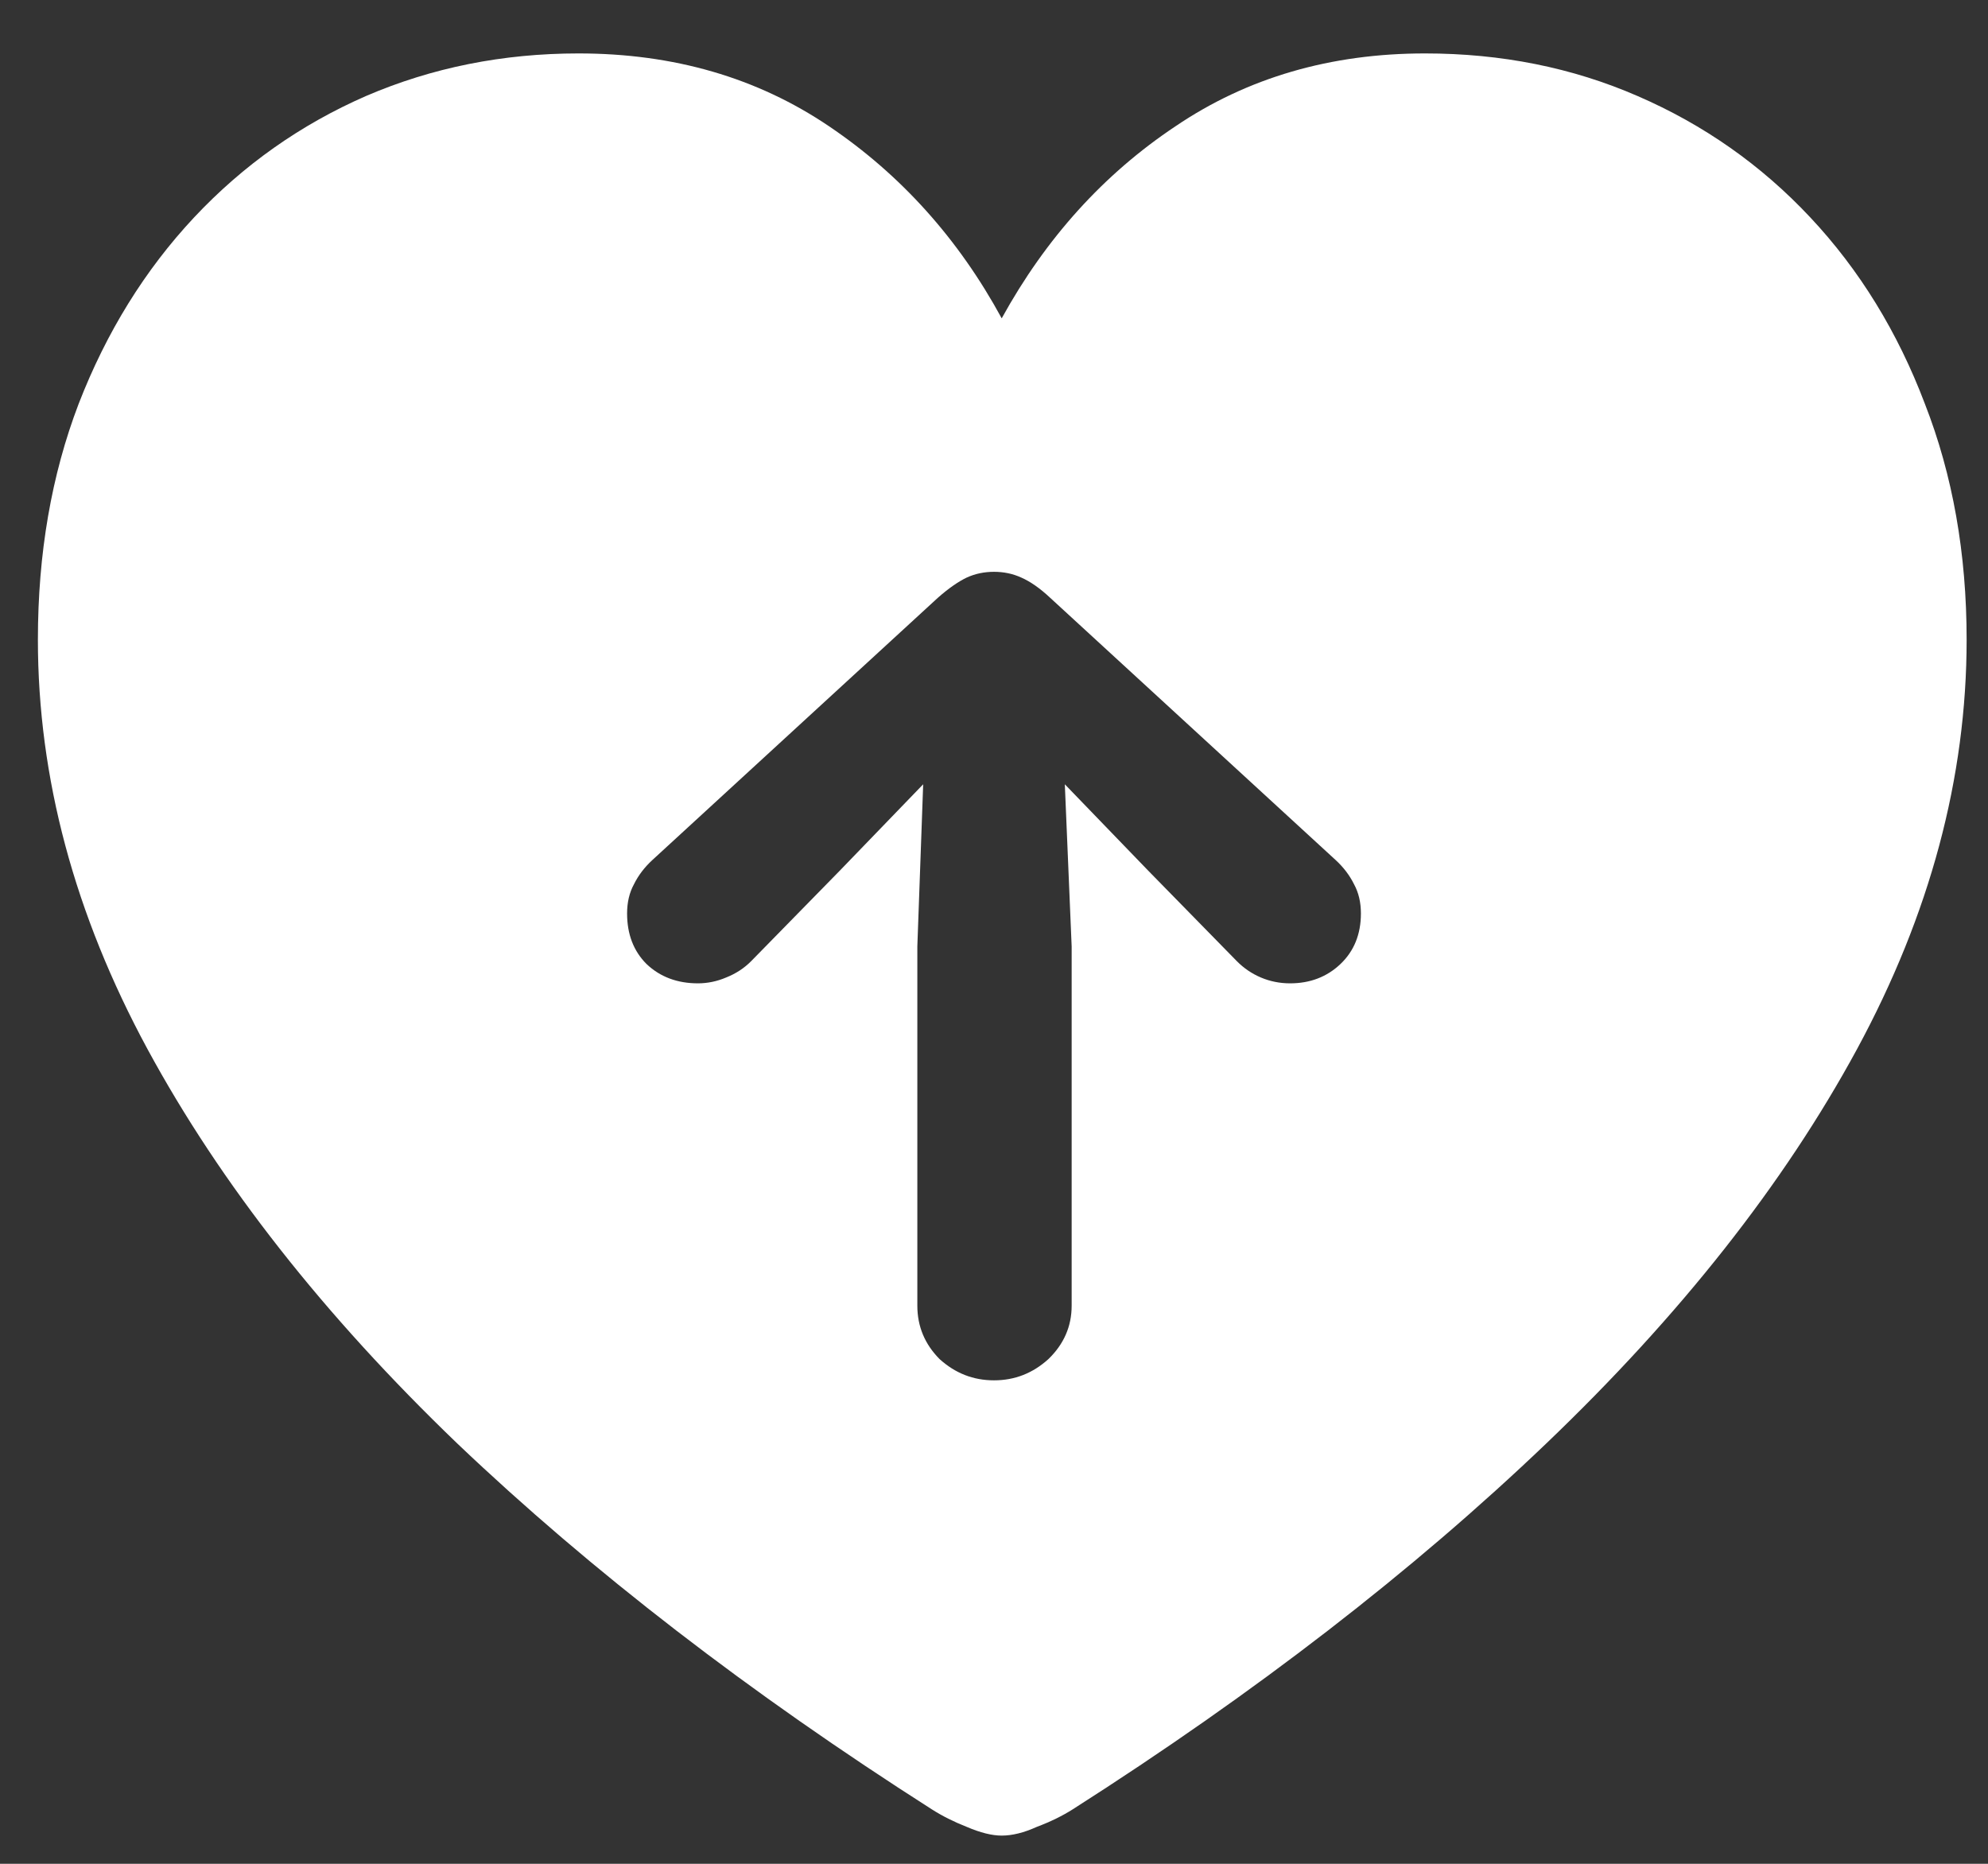<svg width="16" height="15" viewBox="0 0 16 15" fill="none" xmlns="http://www.w3.org/2000/svg">
<rect x="0" y="0" width="16" height="15" fill="#333333" stroke="none"/>
<path d="M8.625 10.508C8.625 10.675 8.562 10.818 8.438 10.938C8.312 11.052 8.167 11.109 8 11.109C7.833 11.109 7.688 11.052 7.562 10.938C7.443 10.818 7.383 10.675 7.383 10.508V7.617L7.43 6.312L6.758 7.008L6.047 7.734C5.99 7.792 5.922 7.836 5.844 7.867C5.771 7.898 5.695 7.914 5.617 7.914C5.451 7.914 5.312 7.862 5.203 7.758C5.099 7.654 5.047 7.518 5.047 7.352C5.047 7.263 5.065 7.185 5.102 7.117C5.138 7.044 5.188 6.979 5.25 6.922L7.547 4.812C7.635 4.734 7.714 4.68 7.781 4.648C7.849 4.617 7.922 4.602 8 4.602C8.078 4.602 8.151 4.617 8.219 4.648C8.292 4.68 8.37 4.734 8.453 4.812L10.75 6.922C10.812 6.979 10.862 7.044 10.898 7.117C10.935 7.185 10.953 7.263 10.953 7.352C10.953 7.518 10.898 7.654 10.789 7.758C10.68 7.862 10.544 7.914 10.383 7.914C10.3 7.914 10.221 7.898 10.148 7.867C10.075 7.836 10.01 7.792 9.953 7.734L9.242 7.008L8.57 6.312L8.625 7.617V10.508ZM8.062 14.773C8.146 14.773 8.24 14.75 8.344 14.703C8.453 14.662 8.549 14.615 8.633 14.562C10.102 13.625 11.372 12.643 12.445 11.617C13.523 10.586 14.357 9.529 14.945 8.445C15.534 7.357 15.828 6.258 15.828 5.148C15.828 4.456 15.716 3.823 15.492 3.25C15.273 2.672 14.966 2.172 14.57 1.75C14.175 1.328 13.711 1.003 13.18 0.773C12.654 0.544 12.083 0.43 11.469 0.43C10.708 0.43 10.039 0.625 9.461 1.016C8.883 1.401 8.417 1.917 8.062 2.562C7.714 1.922 7.25 1.406 6.672 1.016C6.094 0.625 5.422 0.43 4.656 0.43C4.047 0.43 3.477 0.544 2.945 0.773C2.419 1.003 1.958 1.328 1.562 1.75C1.167 2.172 0.857 2.672 0.633 3.25C0.414 3.823 0.305 4.456 0.305 5.148C0.305 6.258 0.599 7.357 1.188 8.445C1.776 9.529 2.607 10.586 3.68 11.617C4.758 12.643 6.031 13.625 7.5 14.562C7.583 14.615 7.677 14.662 7.781 14.703C7.891 14.75 7.984 14.773 8.062 14.773Z" fill="white"/>
</svg>
